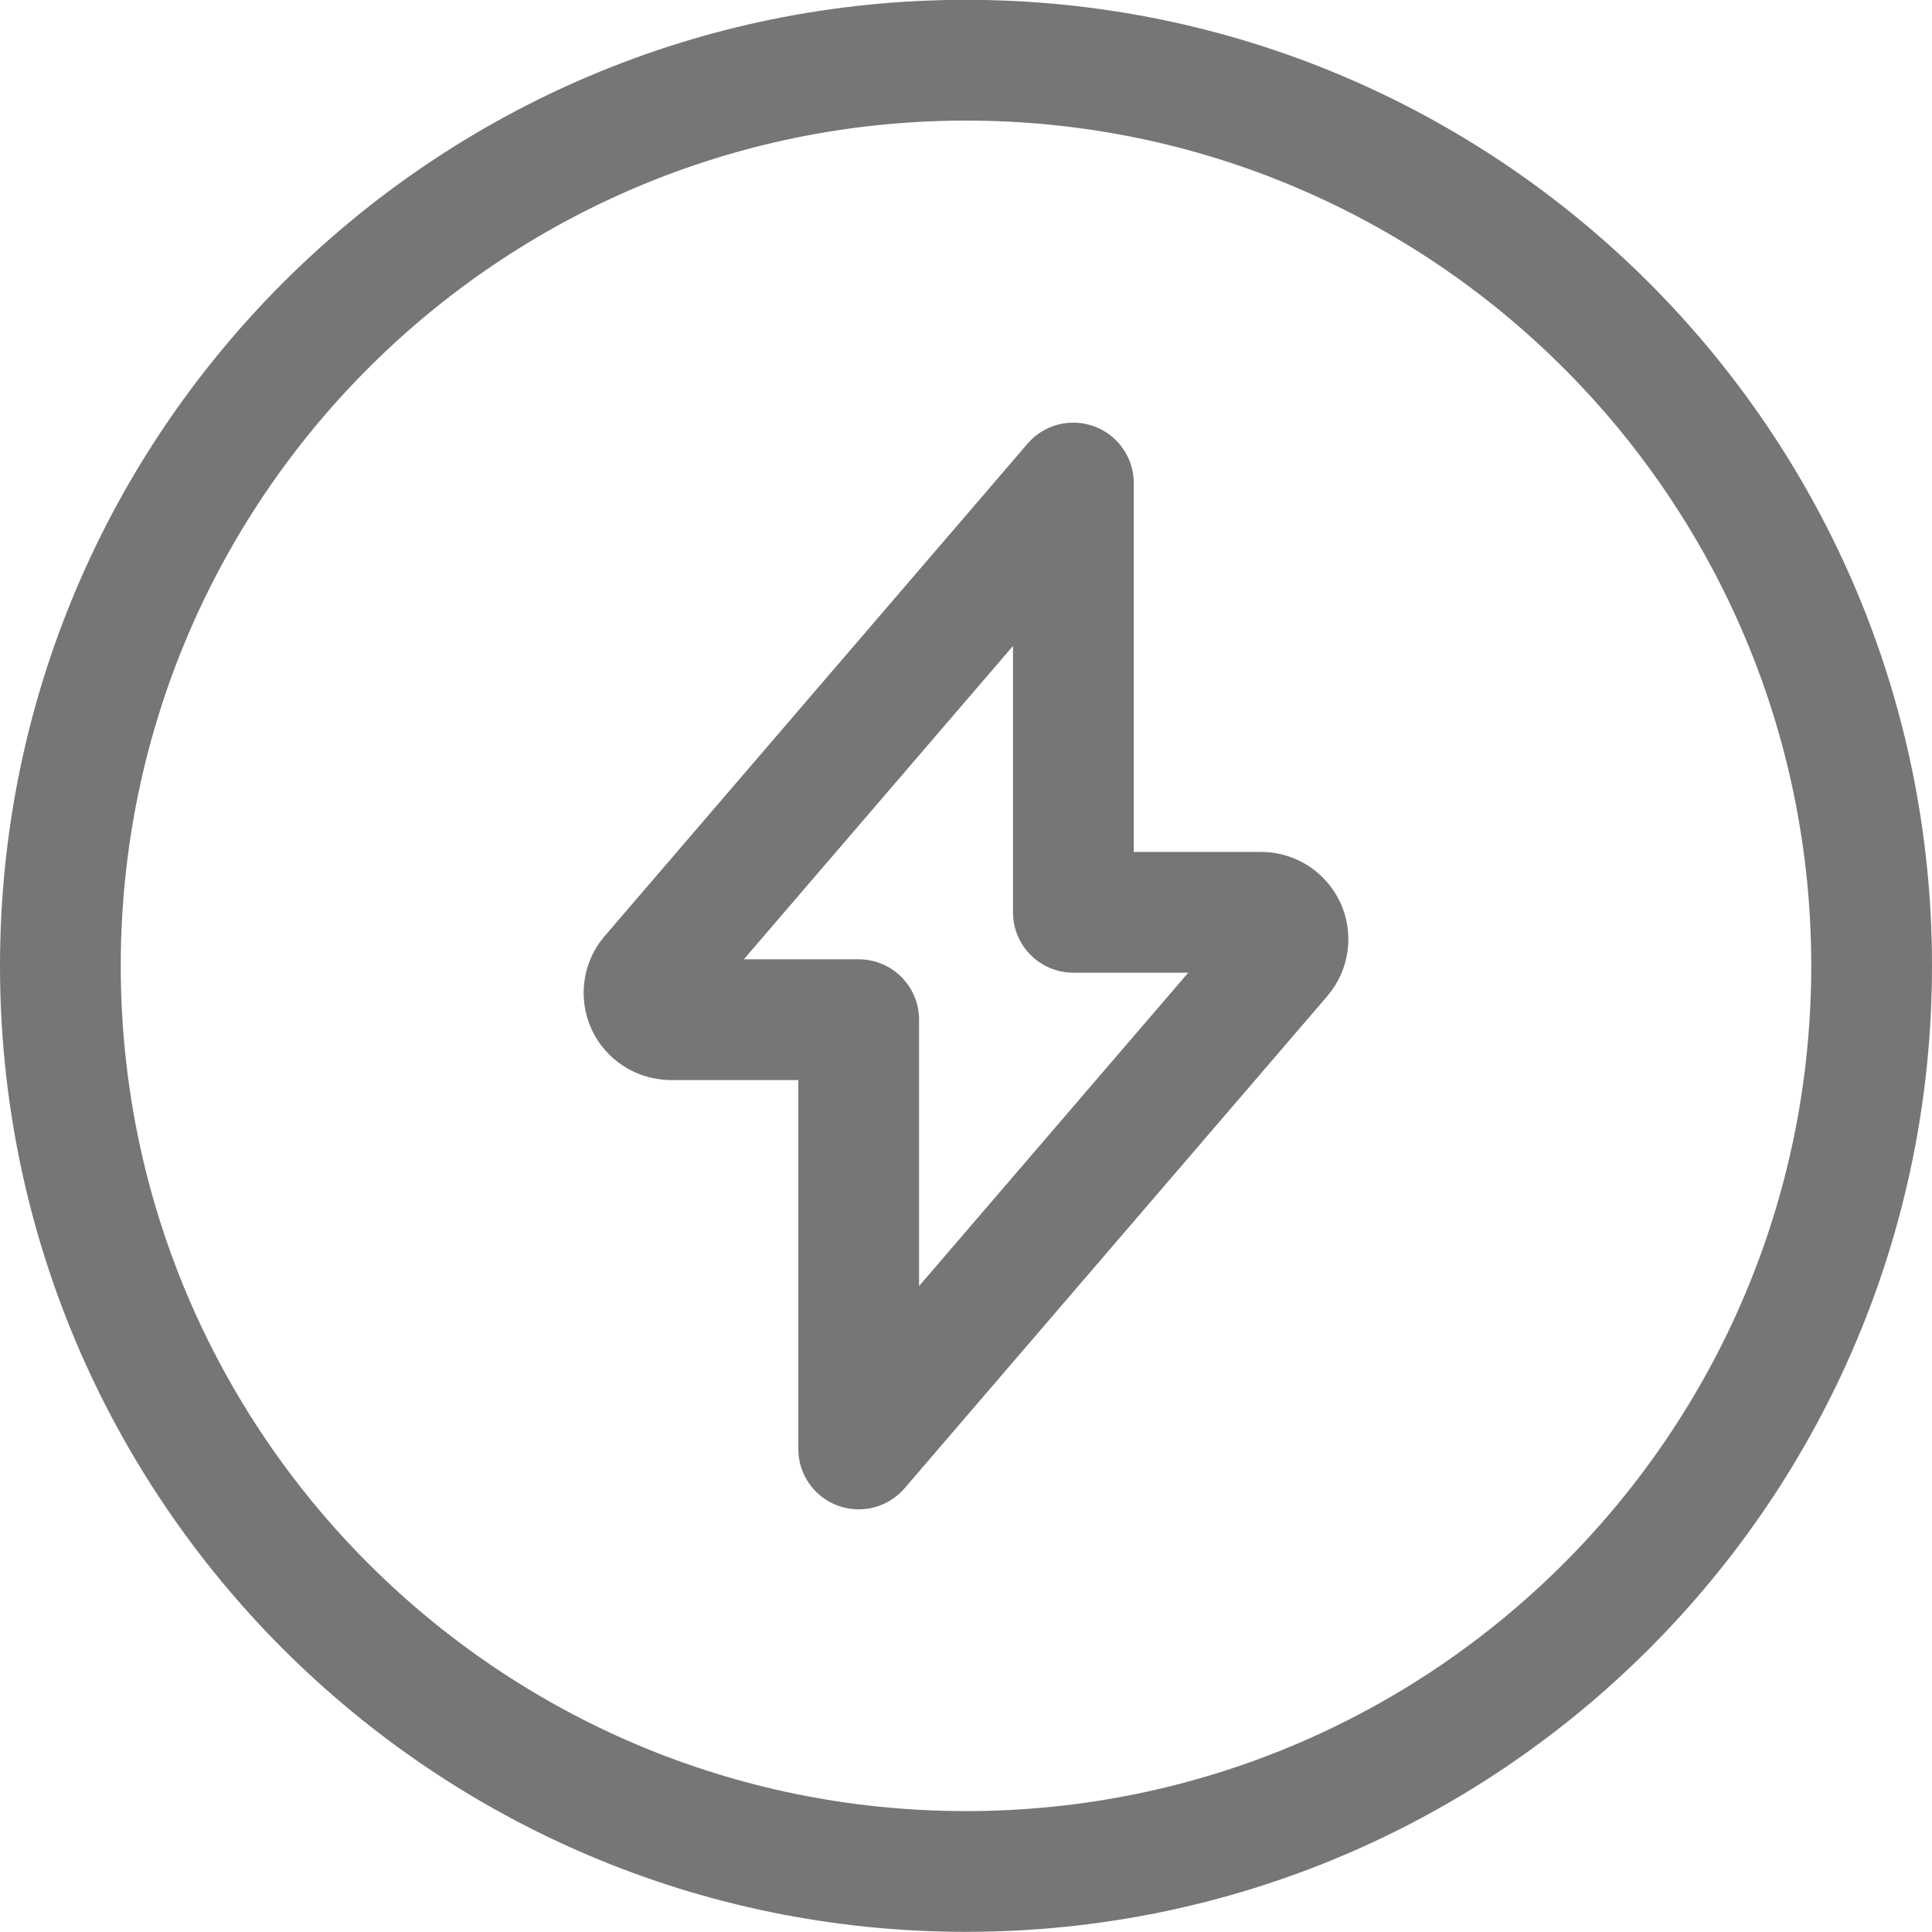 <svg width="24" height="24" viewBox="0 0 24 24" fill="none" xmlns="http://www.w3.org/2000/svg">
<g clip-path="url(#clip0_148_204)">
<path fill-rule="evenodd" clip-rule="evenodd" d="M1.5 11.998C1.5 6.199 6.201 1.498 12 1.498C17.799 1.498 22.5 6.199 22.5 11.998C22.5 17.797 17.799 22.498 12 22.498C6.201 22.498 1.5 17.797 1.5 11.998ZM12 -0.002C5.373 -0.002 0 5.371 0 11.998C0 18.625 5.373 23.998 12 23.998C18.627 23.998 24 18.625 24 11.998C24 5.371 18.627 -0.002 12 -0.002ZM14.084 6C14.084 5.686 13.888 5.406 13.594 5.297C13.3 5.188 12.969 5.273 12.765 5.511L7.51 11.63L7.51 11.63L7.506 11.634C7.373 11.792 7.287 11.984 7.26 12.189C7.232 12.393 7.264 12.602 7.35 12.789C7.437 12.976 7.576 13.135 7.75 13.246C7.924 13.357 8.126 13.416 8.332 13.417H8.333H9.917V18C9.917 18.314 10.112 18.594 10.406 18.703C10.7 18.812 11.031 18.727 11.236 18.489L16.491 12.371L16.491 12.371L16.495 12.365C16.628 12.208 16.713 12.015 16.74 11.811C16.768 11.607 16.736 11.399 16.65 11.212C16.563 11.025 16.425 10.867 16.252 10.755C16.078 10.644 15.877 10.584 15.671 10.583V10.583H15.667H14.084V6ZM10.667 11.917H9.24L12.584 8.024V11.333C12.584 11.748 12.919 12.083 13.334 12.083H14.761L11.417 15.976V12.667C11.417 12.252 11.081 11.917 10.667 11.917Z" fill="#767676"/>
</g>
<defs>
<clipPath id="clip0_148_204">
<rect width="24" height="24" fill="white"/>
</clipPath>
</defs>
</svg>
